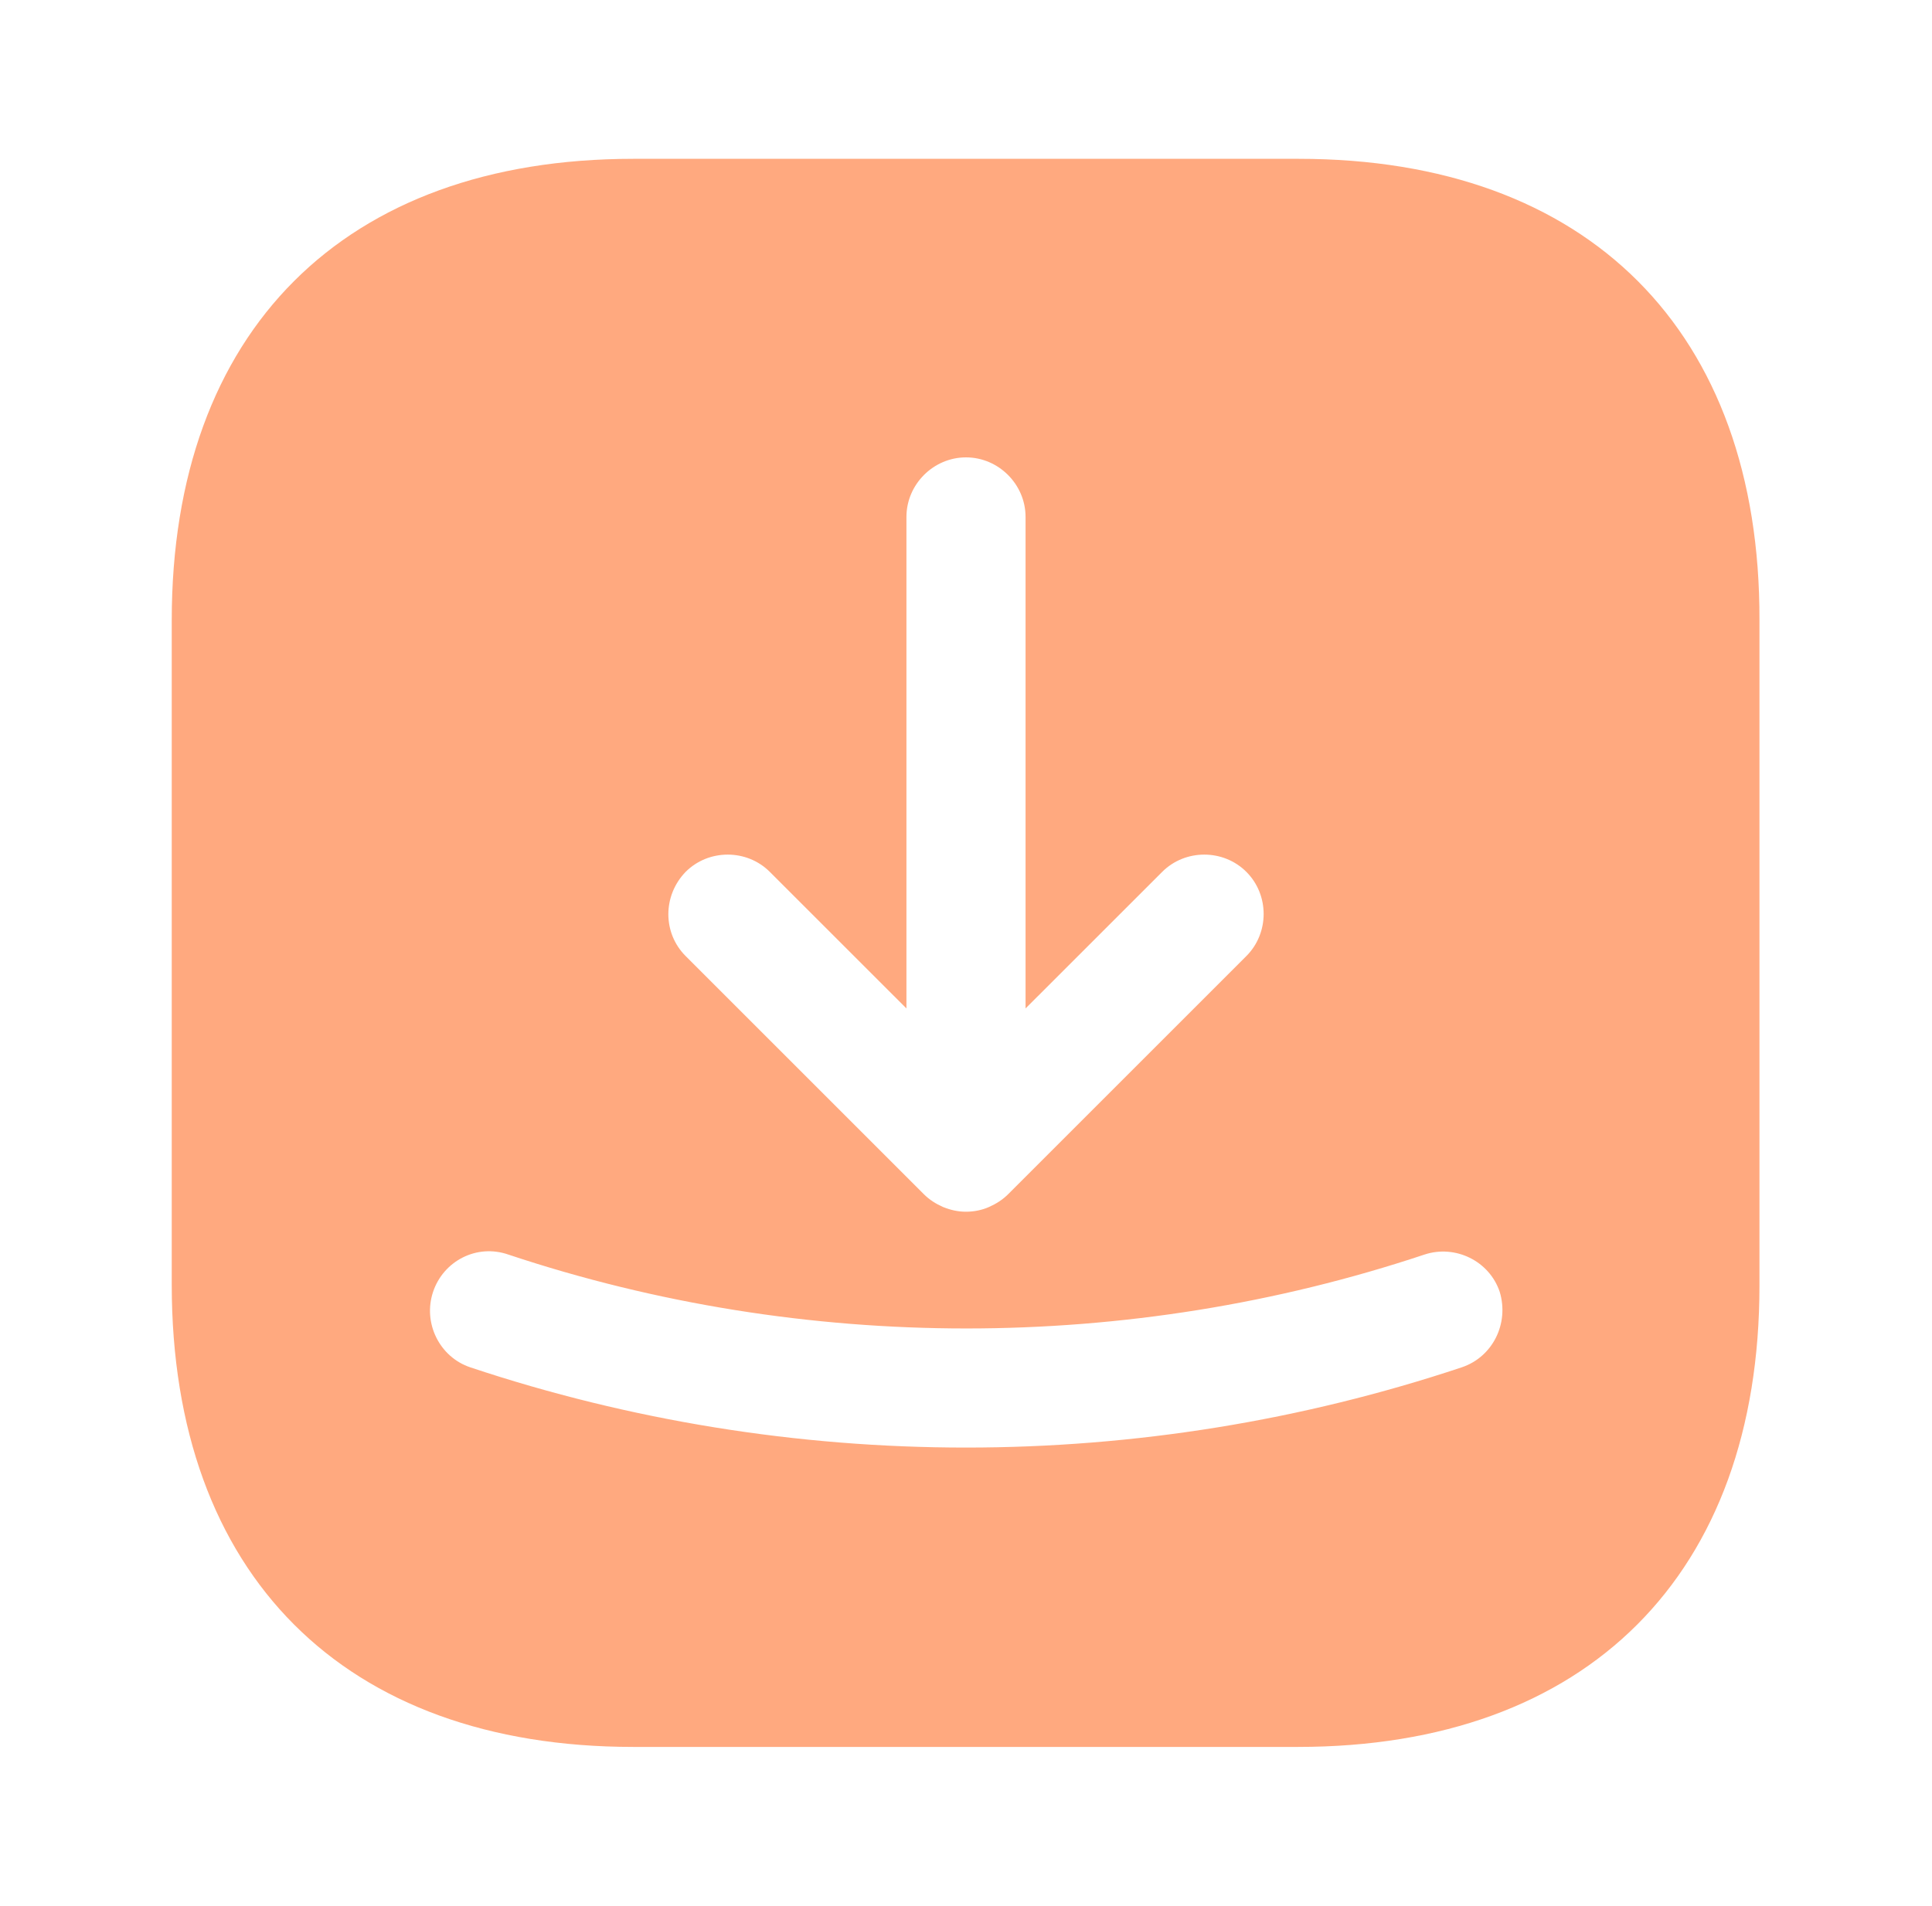 <svg width="75" height="74" viewBox="0 0 75 74" fill="none" xmlns="http://www.w3.org/2000/svg">
<g opacity="0.5">
<path d="M50.419 6.167H24.581C13.357 6.167 6.667 12.857 6.667 24.081V49.888C6.667 61.142 13.357 67.833 24.581 67.833H50.388C61.612 67.833 68.302 61.142 68.302 49.919V24.081C68.333 12.857 61.642 6.167 50.419 6.167ZM26.616 33.855C27.51 32.961 28.99 32.961 29.884 33.855L35.188 39.158V20.072C35.188 18.808 36.236 17.76 37.5 17.76C38.764 17.76 39.812 18.808 39.812 20.072V39.158L45.116 33.855C46.01 32.961 47.49 32.961 48.384 33.855C49.278 34.749 49.278 36.229 48.384 37.123L39.134 46.373C38.918 46.589 38.672 46.743 38.394 46.867C38.117 46.99 37.808 47.051 37.5 47.051C37.192 47.051 36.914 46.99 36.606 46.867C36.328 46.743 36.082 46.589 35.866 46.373L26.616 37.123C25.722 36.229 25.722 34.78 26.616 33.855ZM56.74 53.095C50.542 55.161 44.037 56.209 37.5 56.209C30.963 56.209 24.457 55.161 18.26 53.095C17.058 52.694 16.41 51.368 16.811 50.166C17.212 48.963 18.507 48.285 19.74 48.717C31.21 52.54 43.821 52.54 55.291 48.717C56.493 48.316 57.819 48.963 58.22 50.166C58.59 51.399 57.943 52.694 56.74 53.095Z" fill="#FF5400"/>
</g>
</svg>
